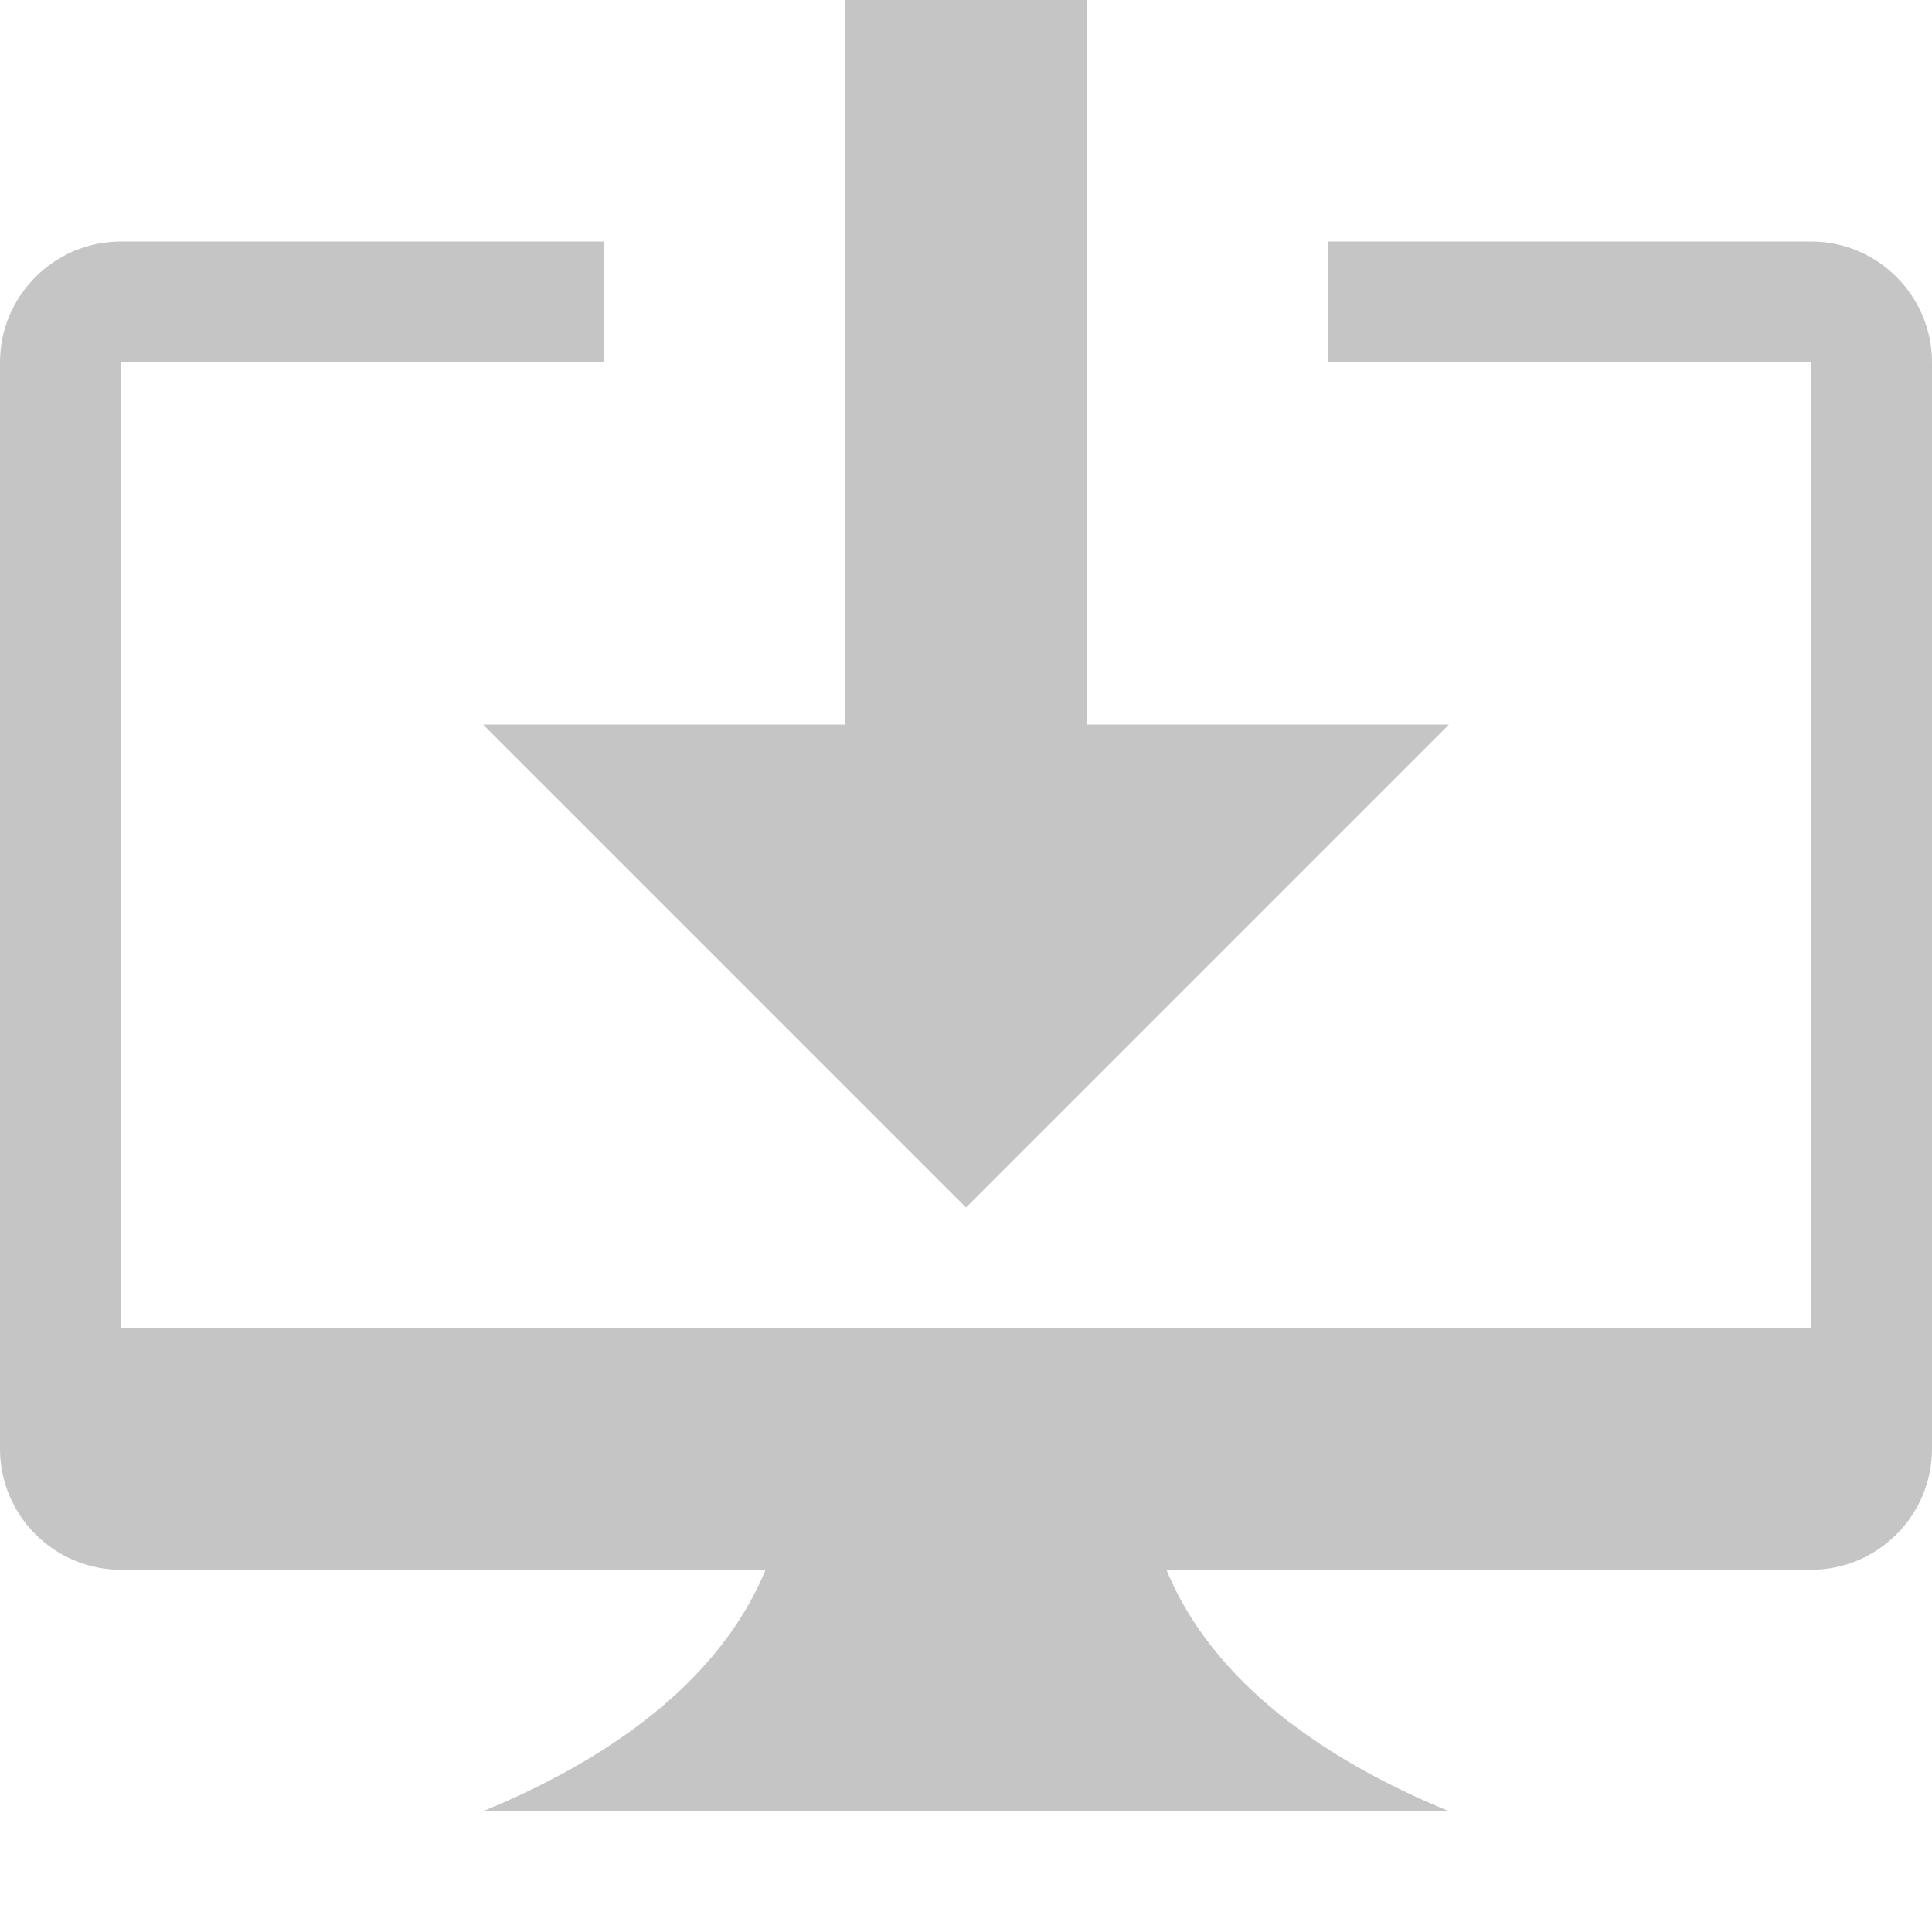 <svg viewBox="0 0 16 16" version="1.1" xmlns="http://www.w3.org/2000/svg" style="enable-background:new 0 0 16 16;" xml:space="preserve">
  <path fill="#c5c5c5" fill-rule="evenodd" d="M4 6h3V0h2v6h3l-4 4-4-4zm11-4h-4v1h4v8H1V3h4V2H1c-.55 0-1 .45-1 1v9c0 .55.45 1 1 1h5.34c-.25.61-.86 1.39-2.34 2h8c-1.48-.61-2.09-1.39-2.34-2H15c.55 0 1-.45 1-1V3c0-.55-.45-1-1-1z">
  </path>
</svg>